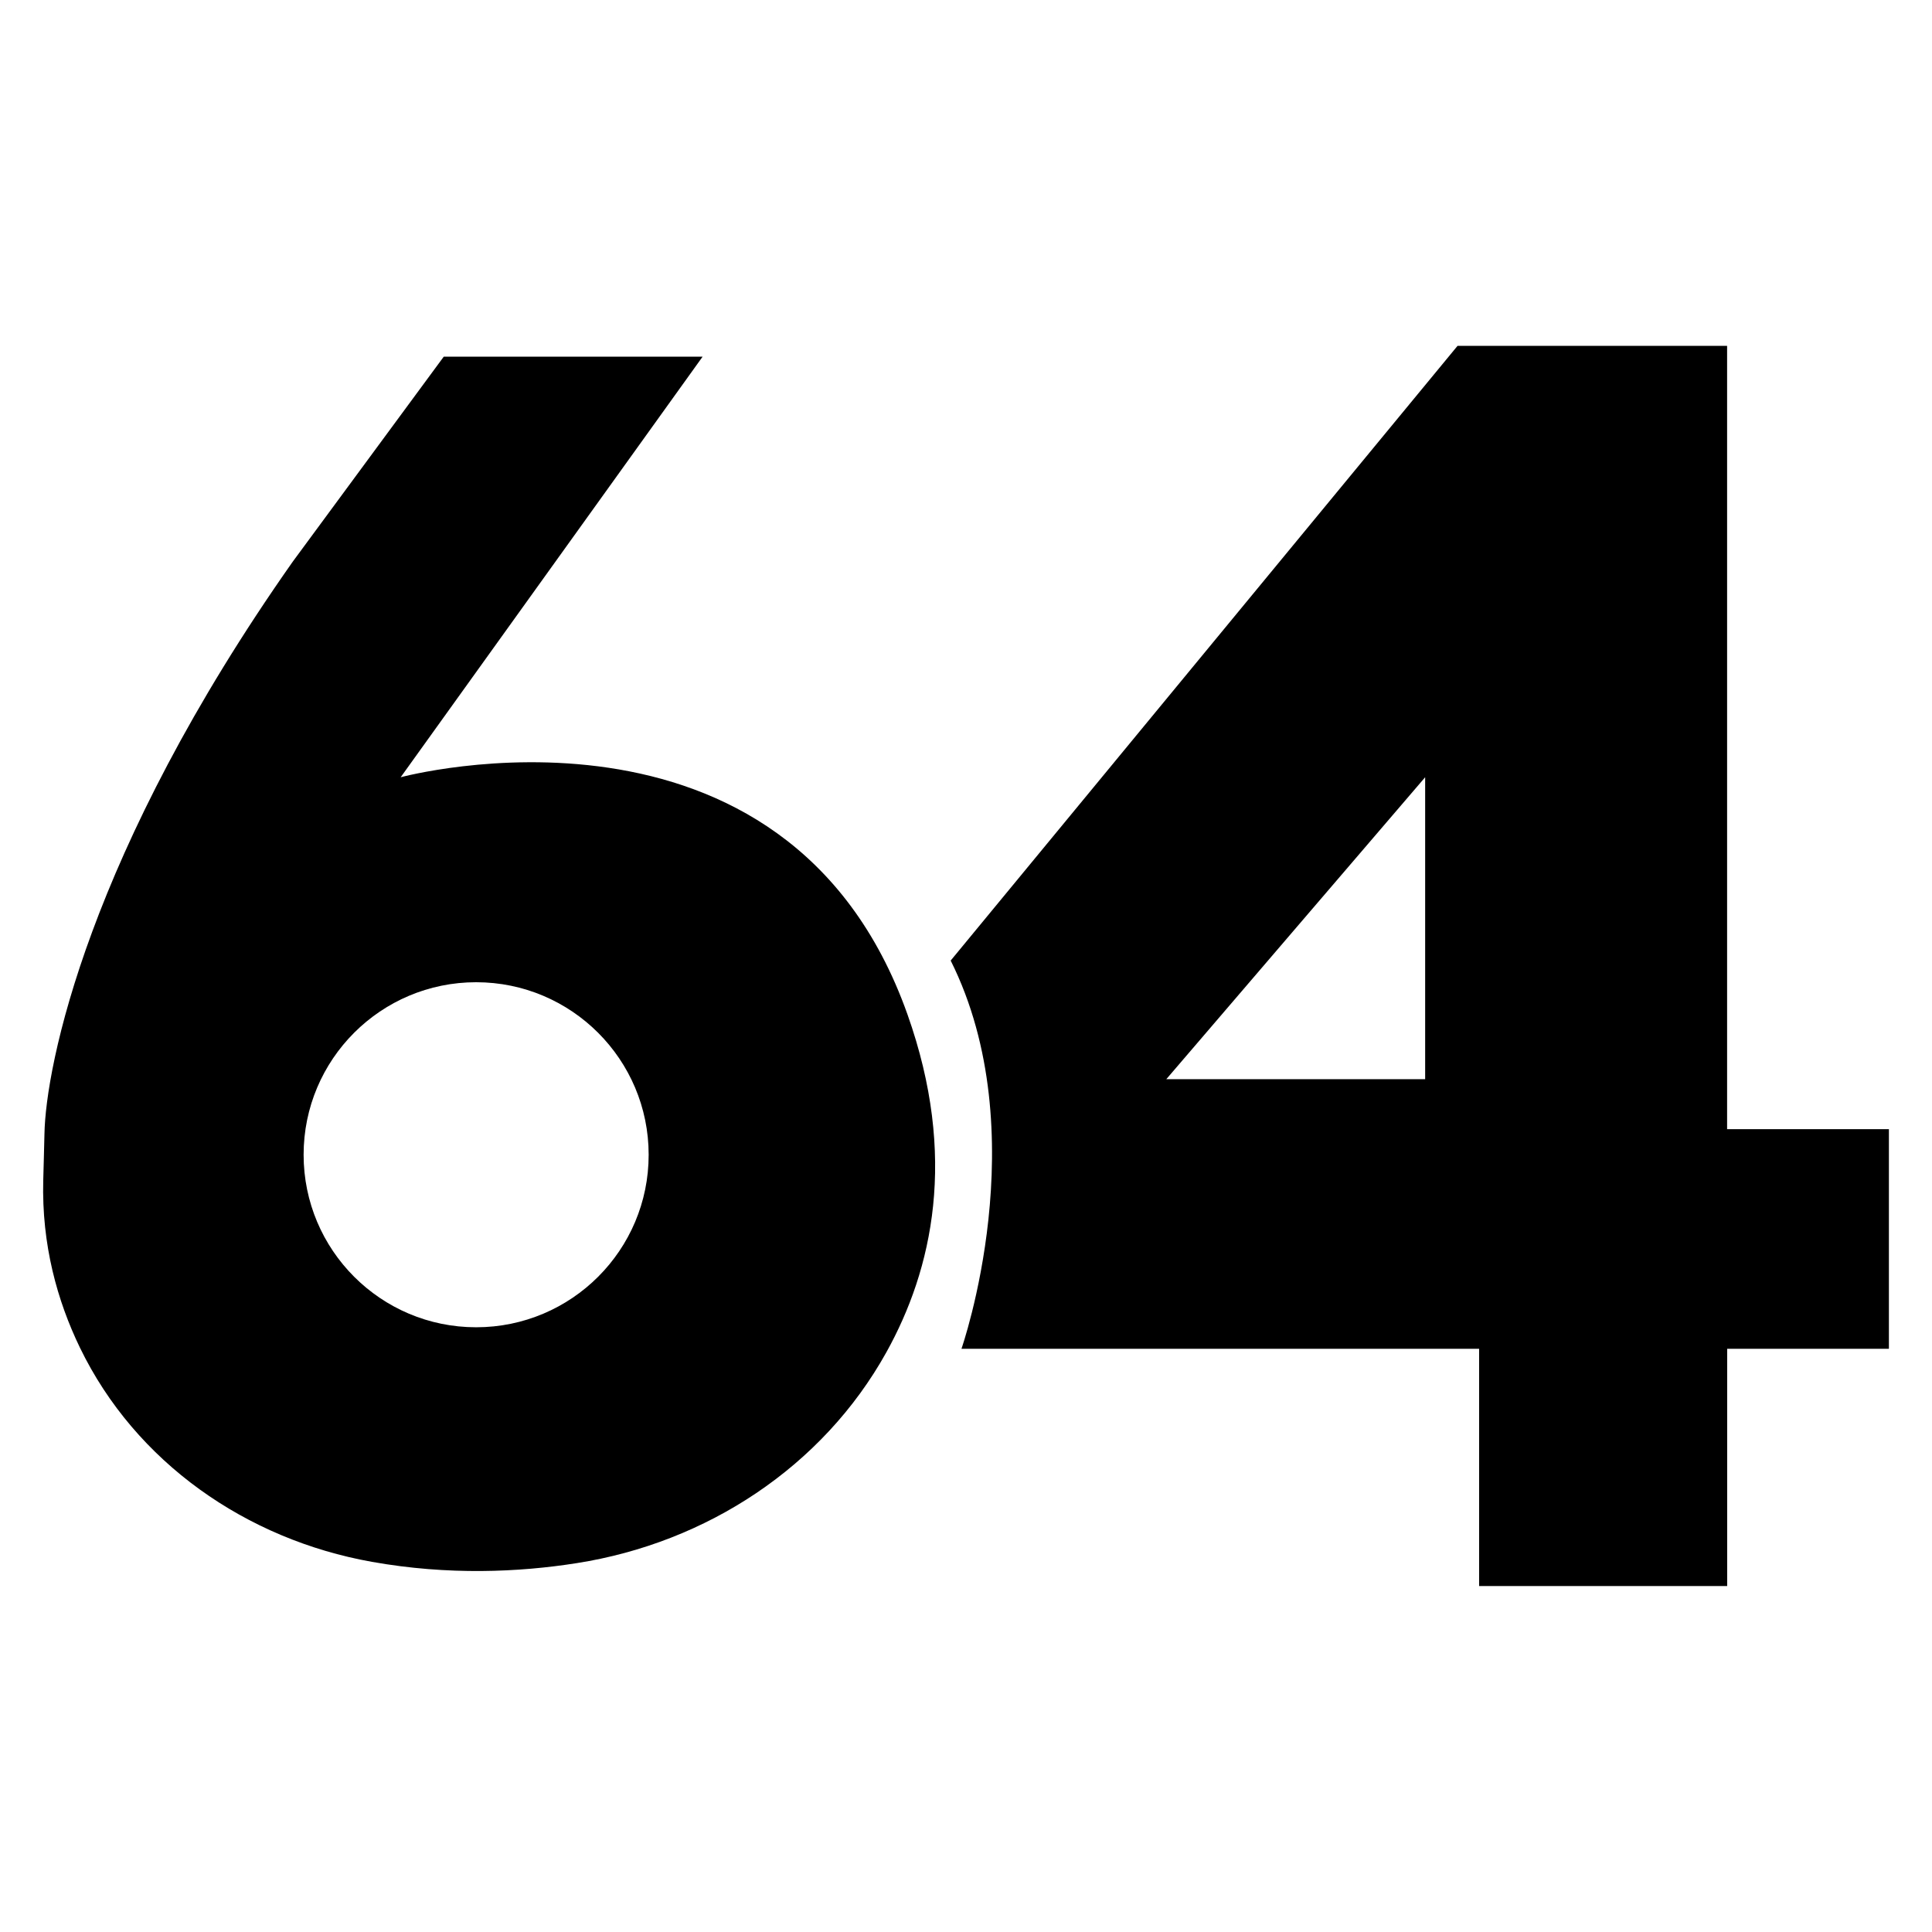 <?xml version="1.0" encoding="utf-8" standalone="no"?><svg xmlns:android="http://schemas.android.com/apk/res/android" height="256.0" width="256.0" xmlns="http://www.w3.org/2000/svg">
    <path d="M120.25,134.43 C104.19,89.16,53.09,102.99,53.09,102.99 L93.1,47.26 L58.8,47.26 L38.8,74.41 C11.65,113,6.05,141.3,5.89,150.26 C5.85,152.31,5.78,154.36,5.73,156.4 C5.51,164.96,7.6,172.38,10.59,178.57 C17.96,193.78,32.63,203.98,49.27,206.95 C59.41,208.76,68.79,208.33,76.44,207.12 C93.62,204.42,109,194.38,117.45,179.18 C123.55,168.21,126.93,153.26,120.25,134.43 Z M63.09,175.87 C50.46,175.87,40.23,165.63,40.23,153.01 C40.23,140.38,50.47,130.15,63.09,130.15 S85.95,140.39,85.95,153.01 C85.96,165.63,75.72,175.87,63.09,175.87 Z" fill="#000000" fill-opacity="1.0"/>
    <path d="M228.85,149.63 L228.85,45.83 L193.13,45.83 L125.97,127.28 C137.4,150.14,127.4,178.72,127.4,178.72 L195.99,178.72 L195.99,210.16 L228.86,210.16 L228.86,178.72 L250.29,178.72 L250.29,149.62 L228.85,149.62 Z M188.84,143 L154.54,143 L188.84,102.99 L188.84,143 Z" fill="#000000" fill-opacity="1.0"/>
</svg>